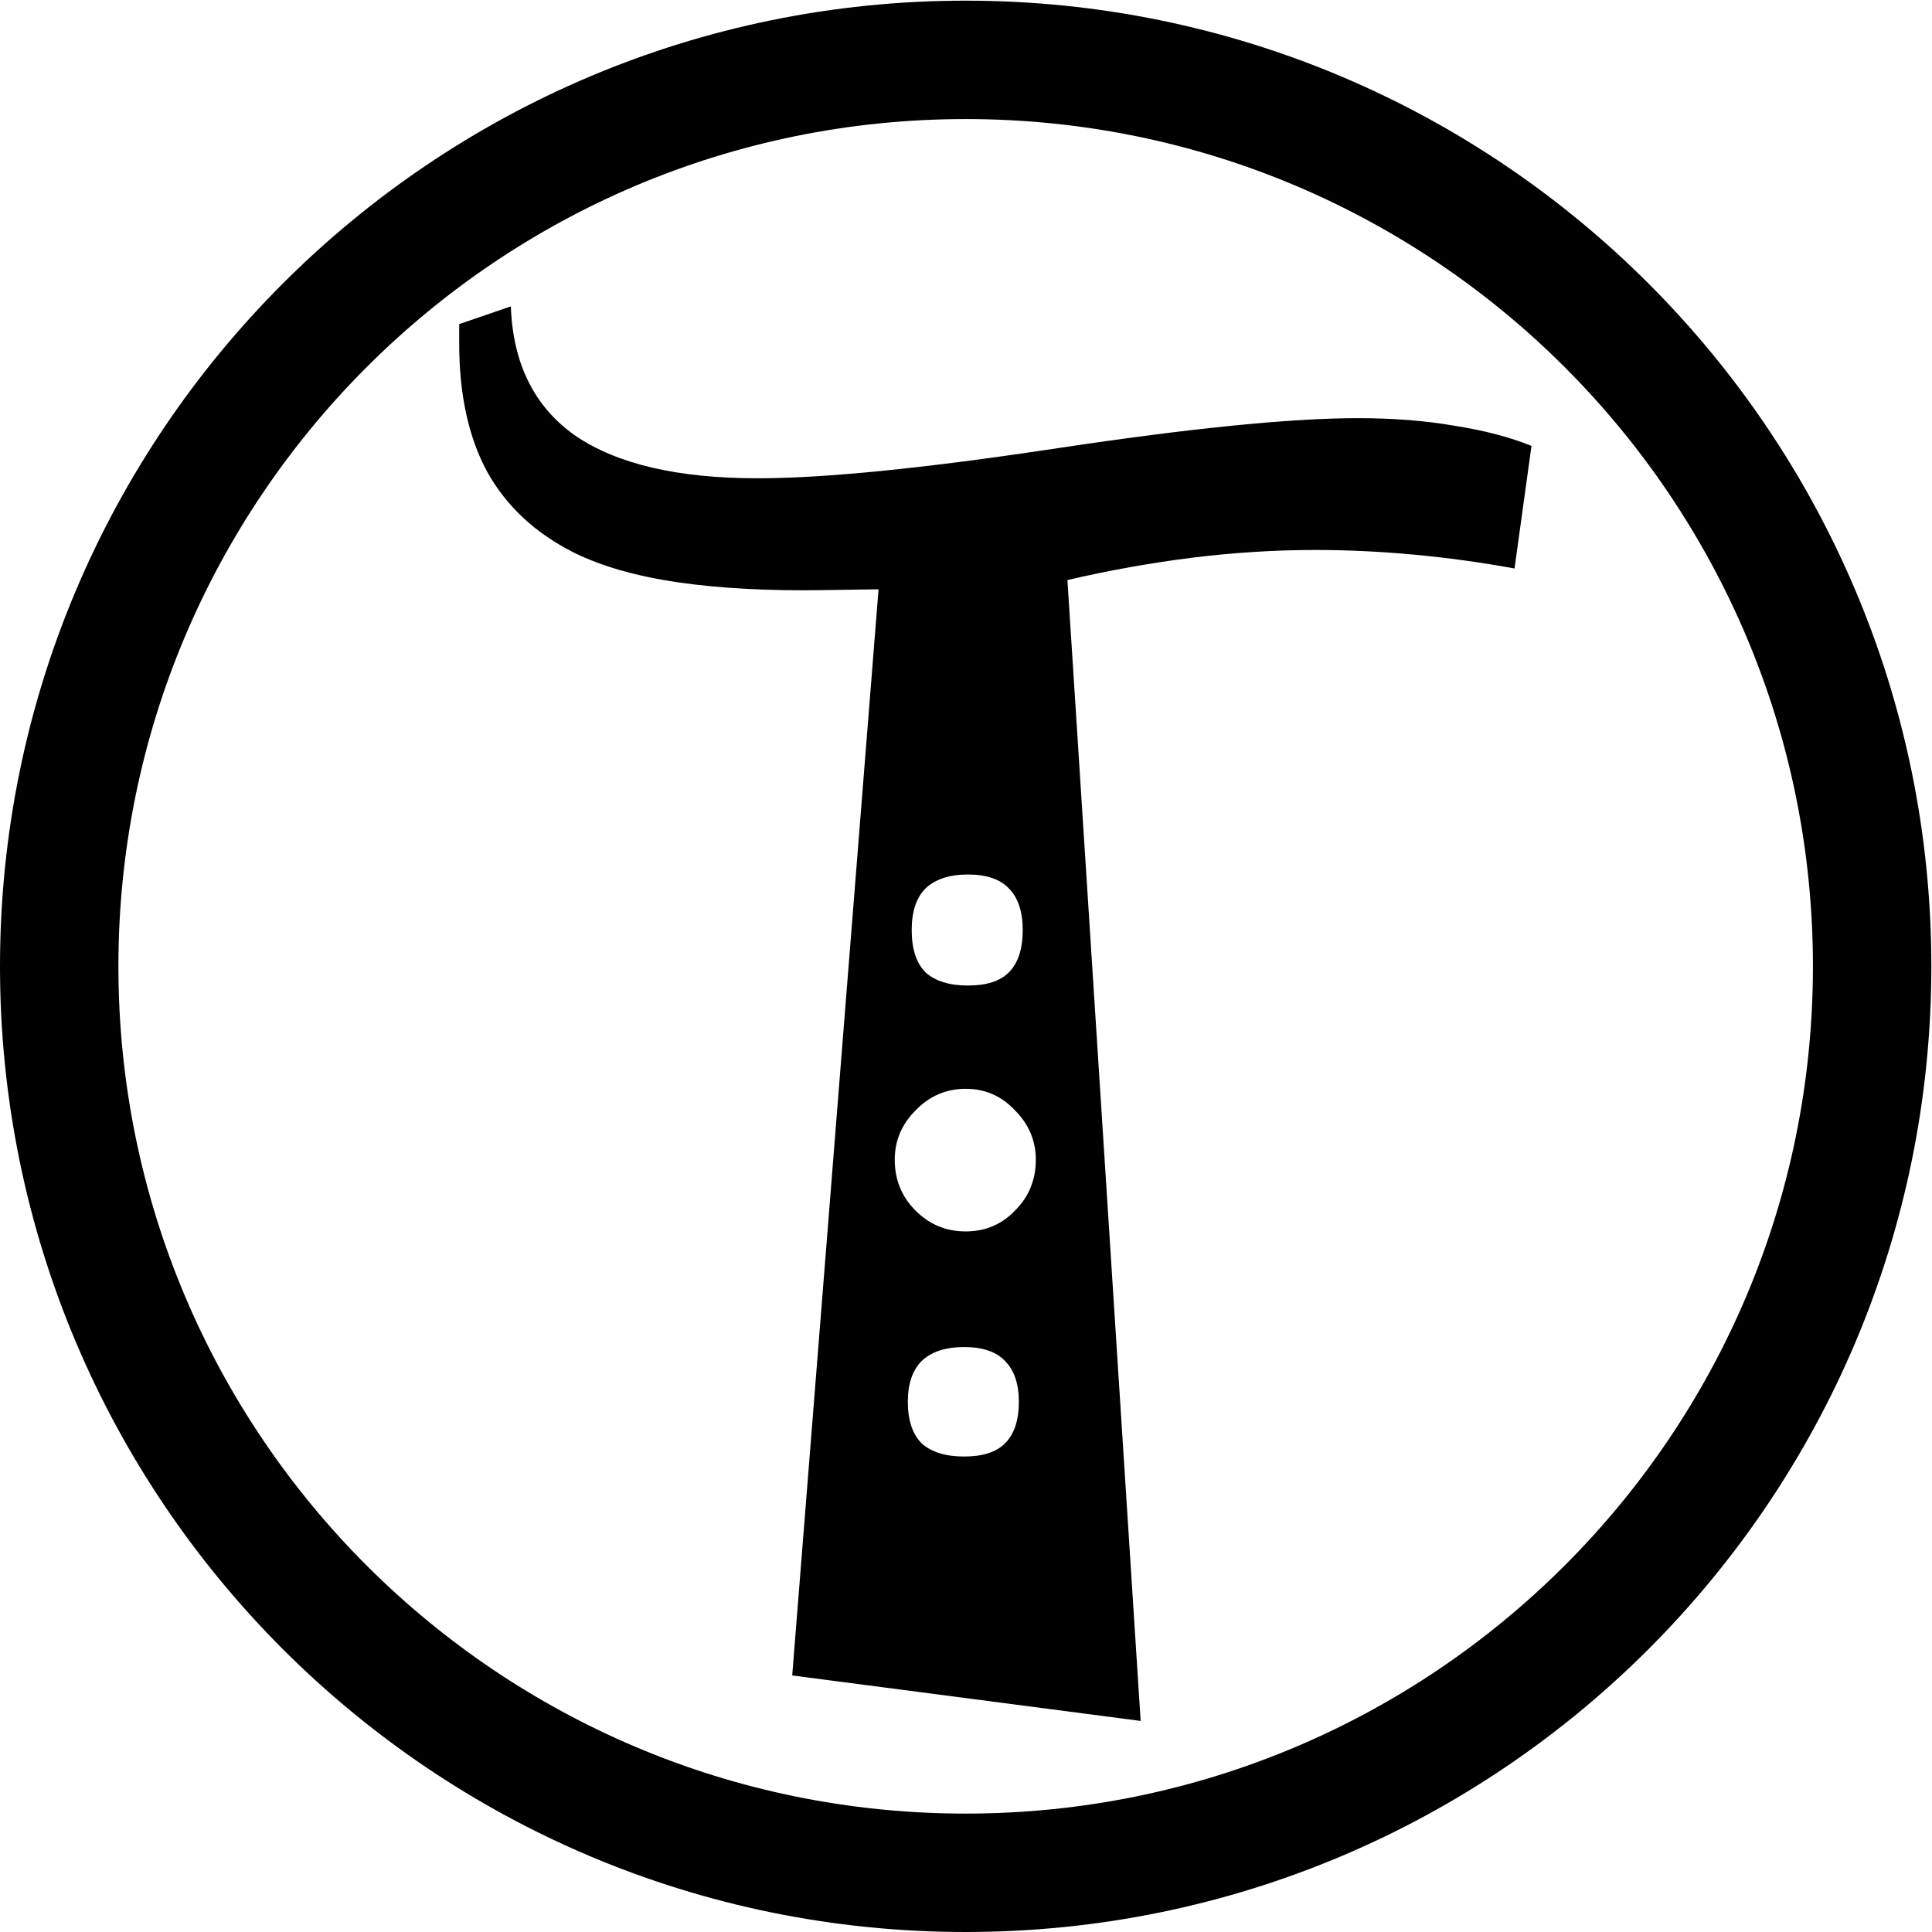<svg width="979" height="979" viewBox="0 0 979 979" fill="none" xmlns="http://www.w3.org/2000/svg">
<path d="M948.667 489.667C948.667 743.349 743.016 949 489.333 949C235.651 949 30 743.349 30 489.667C30 235.984 235.651 30.333 489.333 30.333C743.016 30.333 948.667 235.984 948.667 489.667Z" stroke="black" stroke-width="60" stroke-miterlimit="10"/>
<path d="M776.047 225.953L767.453 288.062C750.266 284.937 733.208 282.594 716.281 281.031C699.354 279.469 682.818 278.687 666.672 278.687C646.099 278.687 625.266 279.99 604.172 282.594C583.339 285.198 562.245 288.974 540.891 293.922L578 872.047L401.437 849L445.187 298.609L418.625 299C390.24 299.521 365.24 298.219 343.625 295.094C322.271 291.969 304.562 286.891 290.5 279.859C270.969 269.964 256.385 256.292 246.75 238.844C237.375 221.396 232.688 199.781 232.688 174V164.234L258.859 155.25C259.901 184.417 270.839 206.292 291.672 220.875C312.766 235.198 343.495 242.359 383.859 242.359C417.974 242.359 468.625 237.281 535.812 227.125C603.26 216.969 654.042 211.891 688.156 211.891C706.125 211.891 722.531 213.193 737.375 215.797C752.219 218.141 765.109 221.526 776.047 225.953ZM518.234 471.266C518.234 461.891 515.891 454.859 511.203 450.172C506.776 445.484 499.875 443.141 490.5 443.141C481.125 443.141 473.964 445.484 469.016 450.172C464.328 454.859 461.984 461.891 461.984 471.266C461.984 480.901 464.328 488.062 469.016 492.75C473.964 497.177 481.125 499.391 490.5 499.391C499.875 499.391 506.776 497.177 511.203 492.75C515.891 488.062 518.234 480.901 518.234 471.266ZM524.875 587.672C524.875 578.036 521.359 569.703 514.328 562.672C507.557 555.38 499.224 551.734 489.328 551.734C479.432 551.734 470.969 555.38 463.937 562.672C456.906 569.703 453.391 578.036 453.391 587.672C453.391 597.828 456.906 606.422 463.937 613.453C470.969 620.484 479.432 624 489.328 624C499.224 624 507.557 620.484 514.328 613.453C521.359 606.422 524.875 597.828 524.875 587.672ZM516.281 710.328C516.281 701.213 513.937 694.312 509.25 689.625C504.823 684.937 497.922 682.594 488.547 682.594C479.172 682.594 472.01 684.937 467.062 689.625C462.375 694.312 460.031 701.213 460.031 710.328C460.031 719.703 462.375 726.734 467.062 731.422C472.01 735.849 479.172 738.062 488.547 738.062C497.922 738.062 504.823 735.849 509.25 731.422C513.937 726.734 516.281 719.703 516.281 710.328Z" fill="black"/>
</svg>
